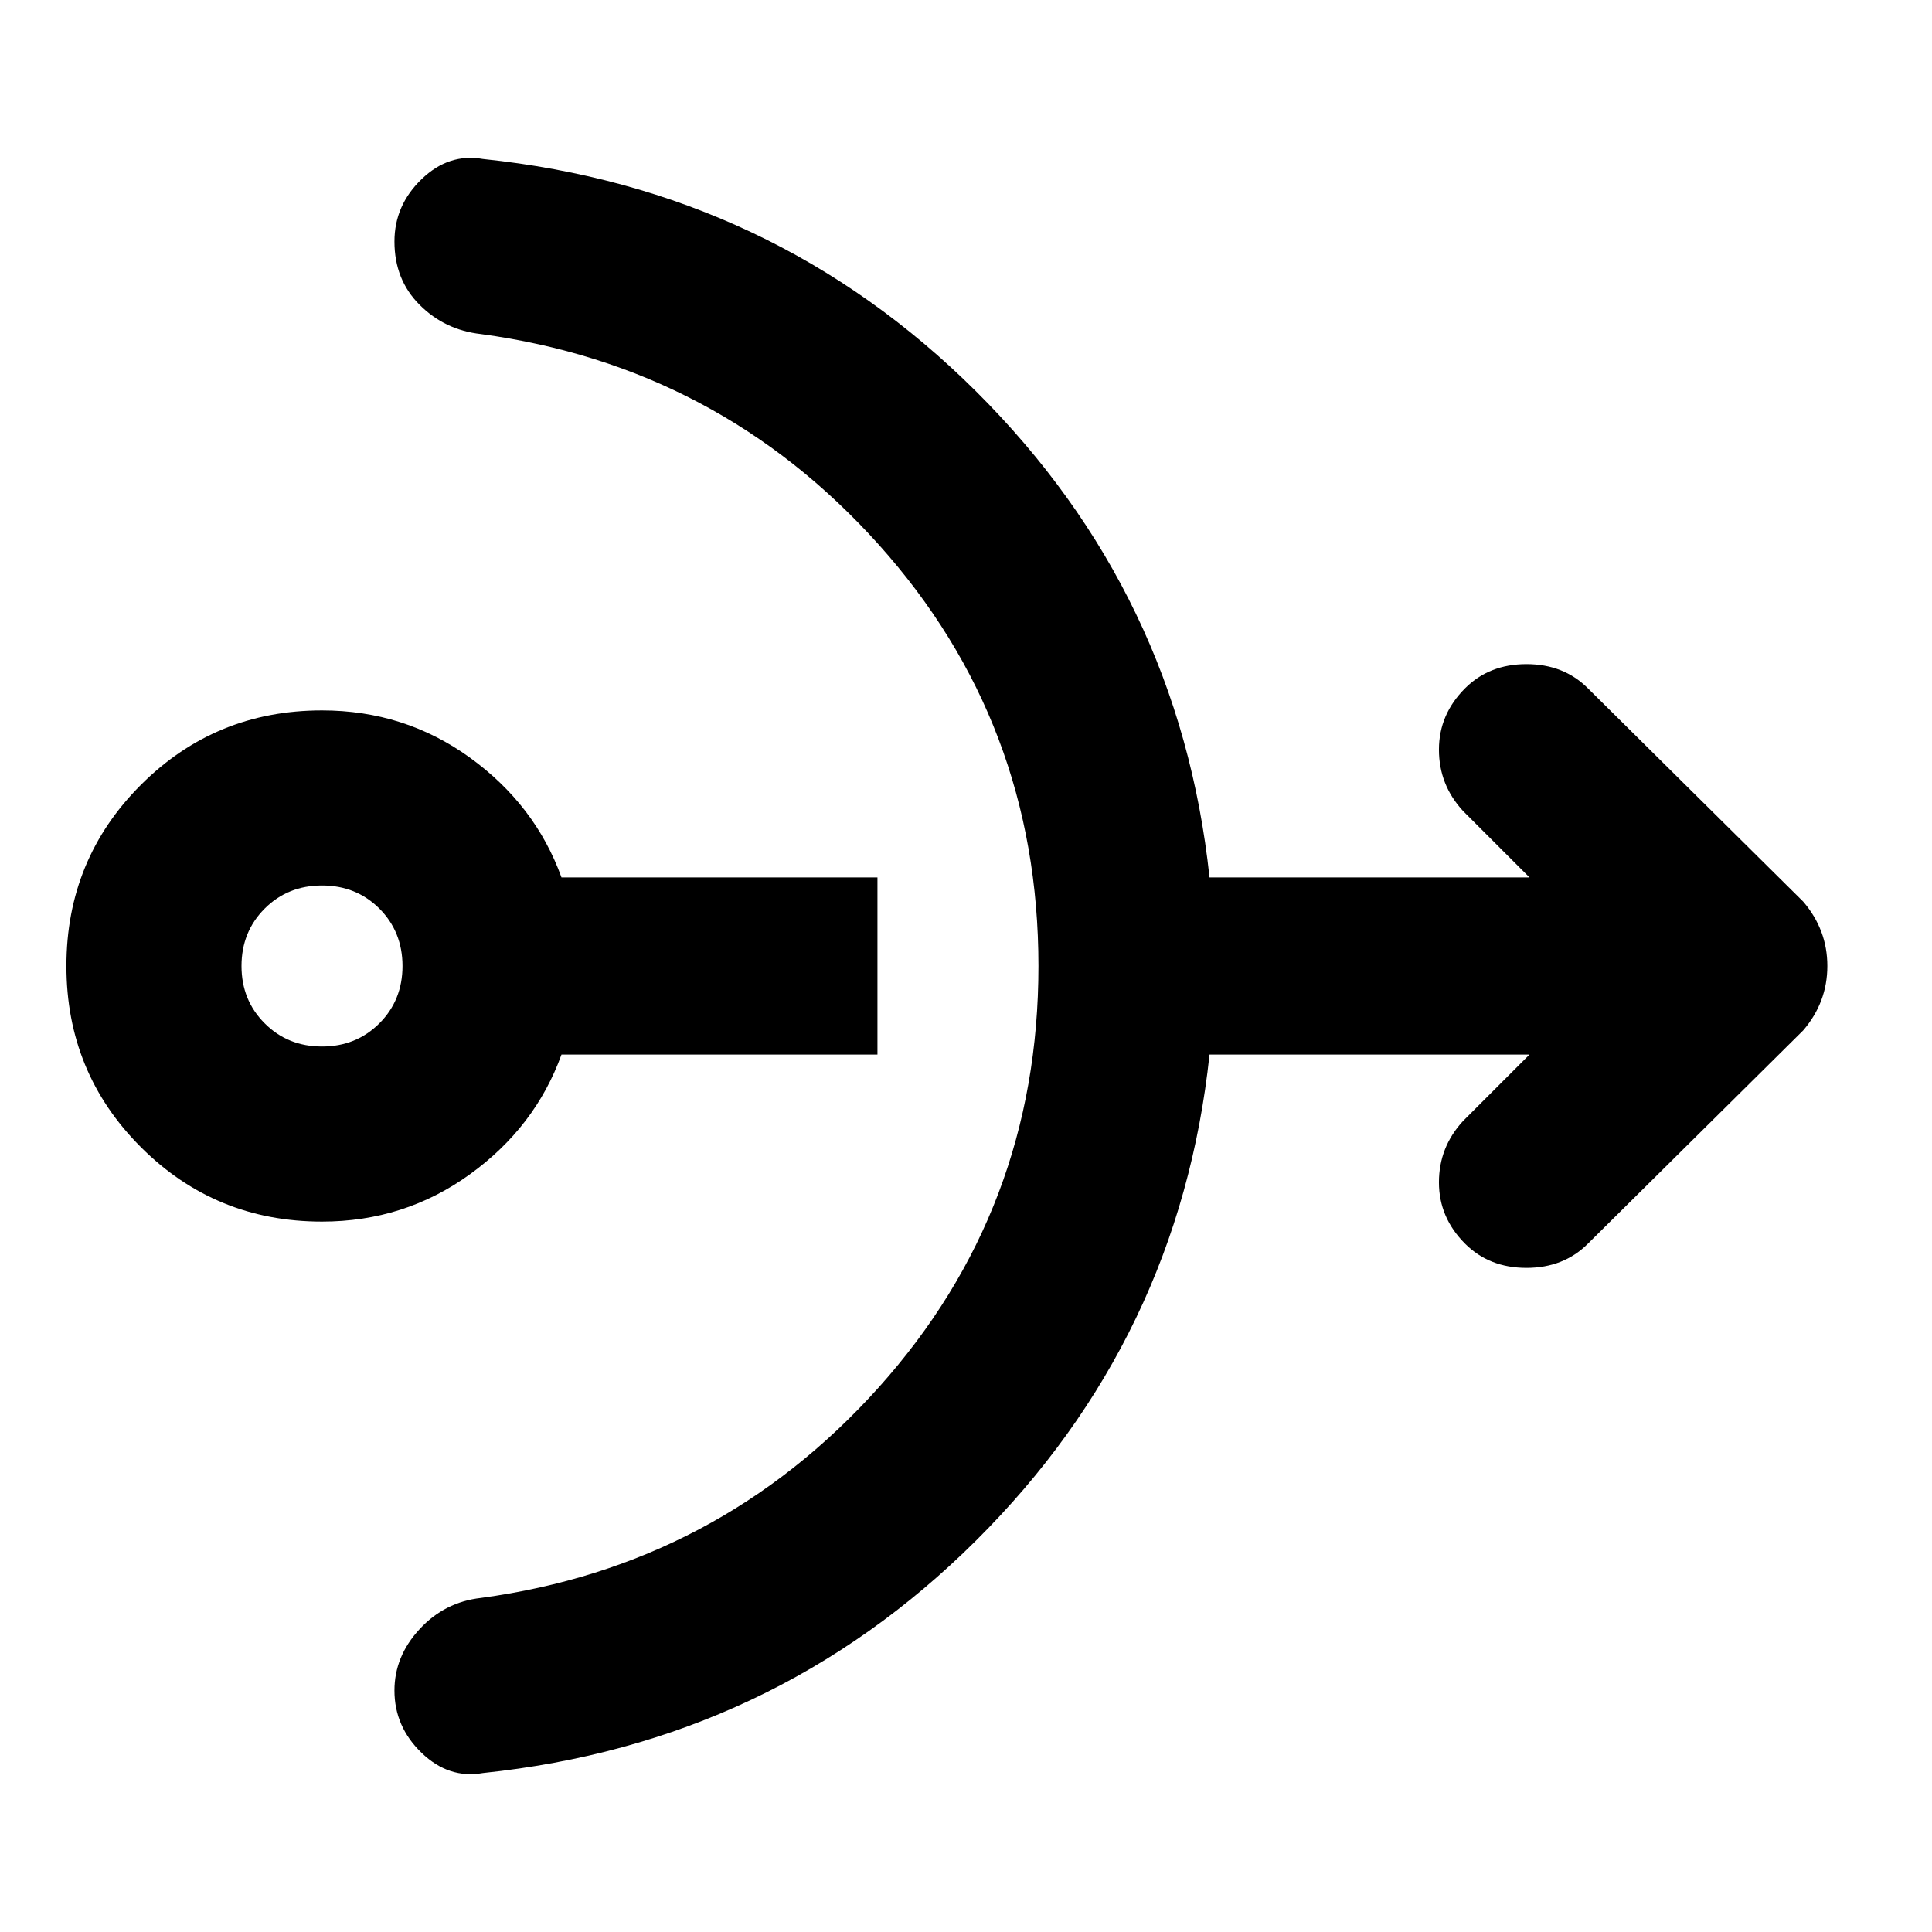 <svg xmlns="http://www.w3.org/2000/svg" height="24" width="24"><path d="M4 15.175Q2.675 15.175 1.75 14.25Q0.825 13.325 0.825 12Q0.825 10.675 1.75 9.75Q2.675 8.825 4 8.825Q5.025 8.825 5.838 9.412Q6.65 10 6.975 10.9H10.9V13.1H6.975Q6.65 14 5.838 14.587Q5.025 15.175 4 15.175ZM4 13Q4.425 13 4.713 12.712Q5 12.425 5 12Q5 11.575 4.713 11.287Q4.425 11 4 11Q3.575 11 3.288 11.287Q3 11.575 3 12Q3 12.425 3.288 12.712Q3.575 13 4 13ZM6 22.025Q5.575 22.1 5.238 21.775Q4.9 21.45 4.9 21Q4.9 20.575 5.213 20.237Q5.525 19.9 5.975 19.85Q8.925 19.45 10.913 17.238Q12.9 15.025 12.9 12Q12.9 8.975 10.913 6.762Q8.925 4.55 5.975 4.15Q5.525 4.1 5.213 3.787Q4.9 3.475 4.9 3Q4.9 2.55 5.238 2.225Q5.575 1.9 6 1.975Q9.6 2.35 12.125 4.862Q14.65 7.375 15.025 10.9H19L18.175 10.075Q17.875 9.75 17.875 9.312Q17.875 8.875 18.2 8.55Q18.5 8.25 18.962 8.25Q19.425 8.25 19.725 8.55L22.4 11.2Q22.55 11.375 22.625 11.575Q22.7 11.775 22.7 12Q22.7 12.225 22.625 12.425Q22.55 12.625 22.4 12.8L19.725 15.45Q19.425 15.75 18.962 15.75Q18.5 15.75 18.2 15.45Q17.875 15.125 17.875 14.688Q17.875 14.25 18.175 13.925L19 13.1H15.025Q14.65 16.625 12.125 19.137Q9.6 21.65 6 22.025Z"/></svg>